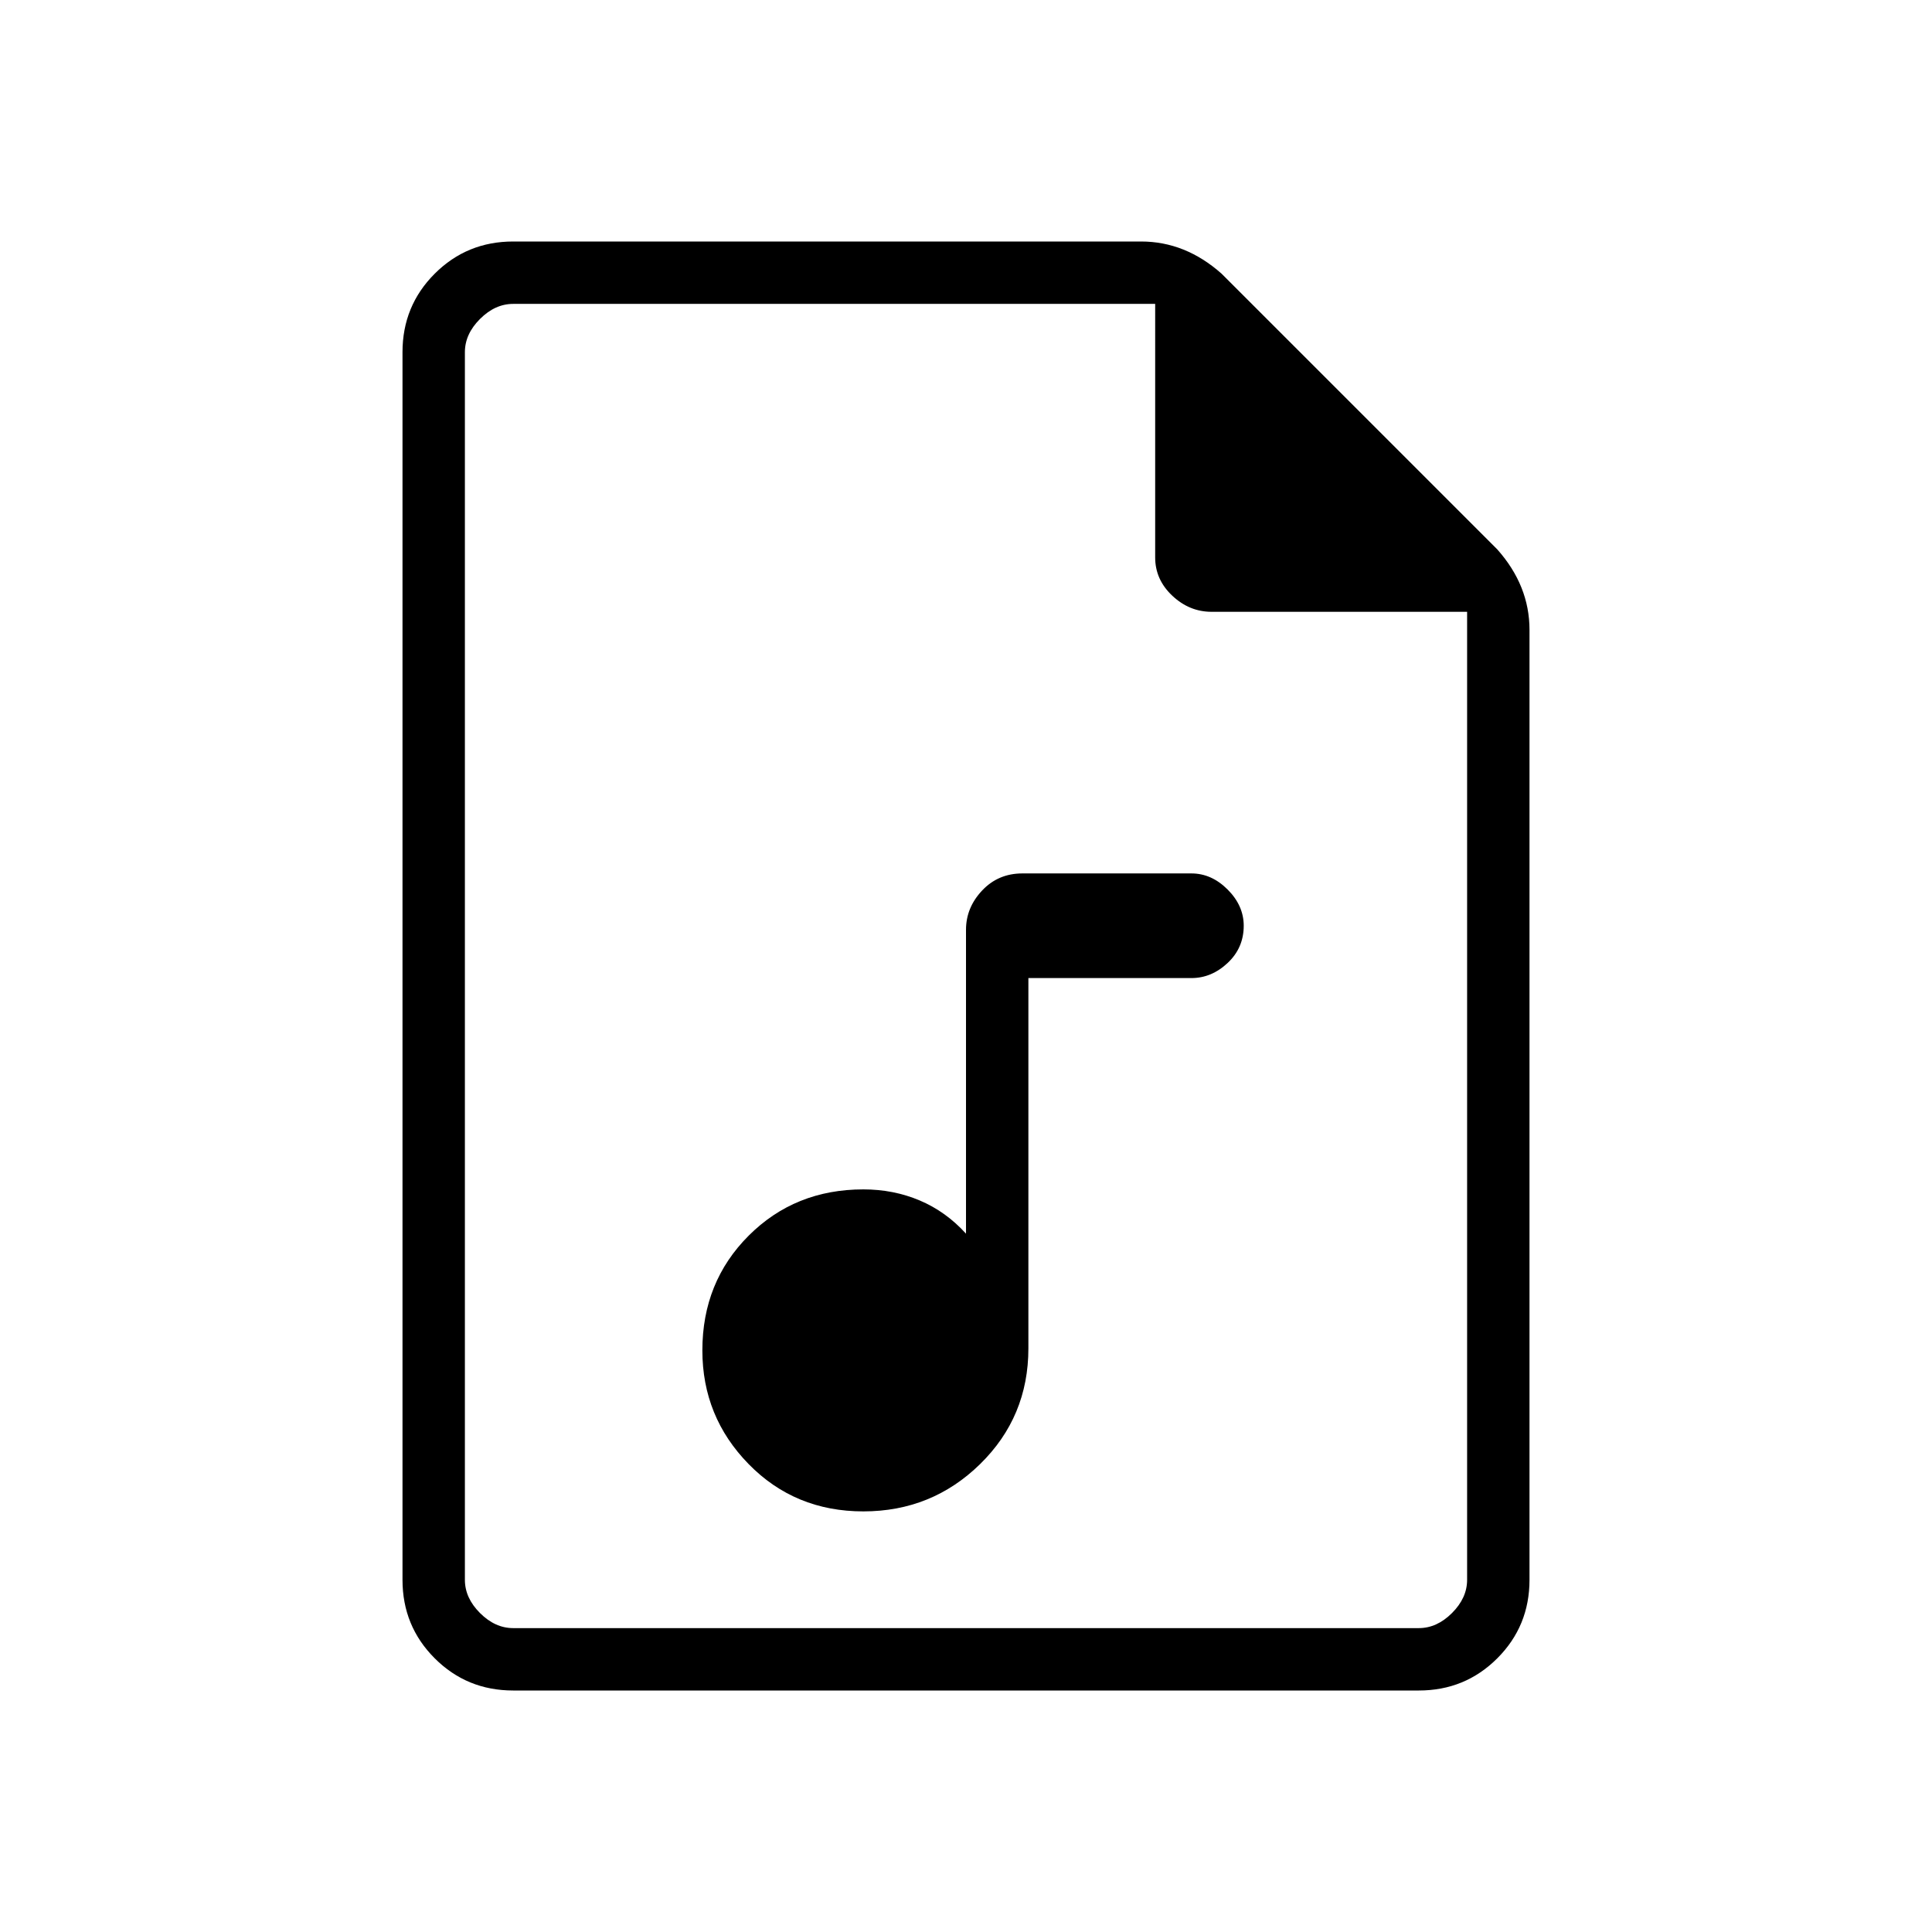 <svg xmlns="http://www.w3.org/2000/svg" width="48" height="48"><path d="M21.45 37.55q1.7 0 2.9-1.175t1.2-2.875v-9.2h4.05q.5 0 .9-.375t.4-.925q0-.5-.4-.9t-.9-.4h-4.2q-.6 0-1 .425t-.4.975v7.55q-.5-.55-1.15-.825-.65-.275-1.4-.275-1.7 0-2.85 1.15-1.15 1.15-1.15 2.85 0 1.65 1.15 2.825 1.15 1.175 2.85 1.175zM12.75 42q-1.15 0-1.95-.8t-.8-1.95V8.75q0-1.15.8-1.95t1.95-.8h15.6q.55 0 1.05.2t.95.6l6.85 6.85q.4.45.6.95.2.5.2 1.05v23.6q0 1.15-.8 1.95t-1.95.8zM28.7 7.55H12.75q-.45 0-.825.375-.375.375-.375.825v30.5q0 .45.375.825.375.375.825.375h22.5q.45 0 .825-.375.375-.375.375-.825V15.2H30.1q-.55 0-.975-.4-.425-.4-.425-.95zm-17.15 0v7.65-7.65 32.9-32.9z"/></svg>